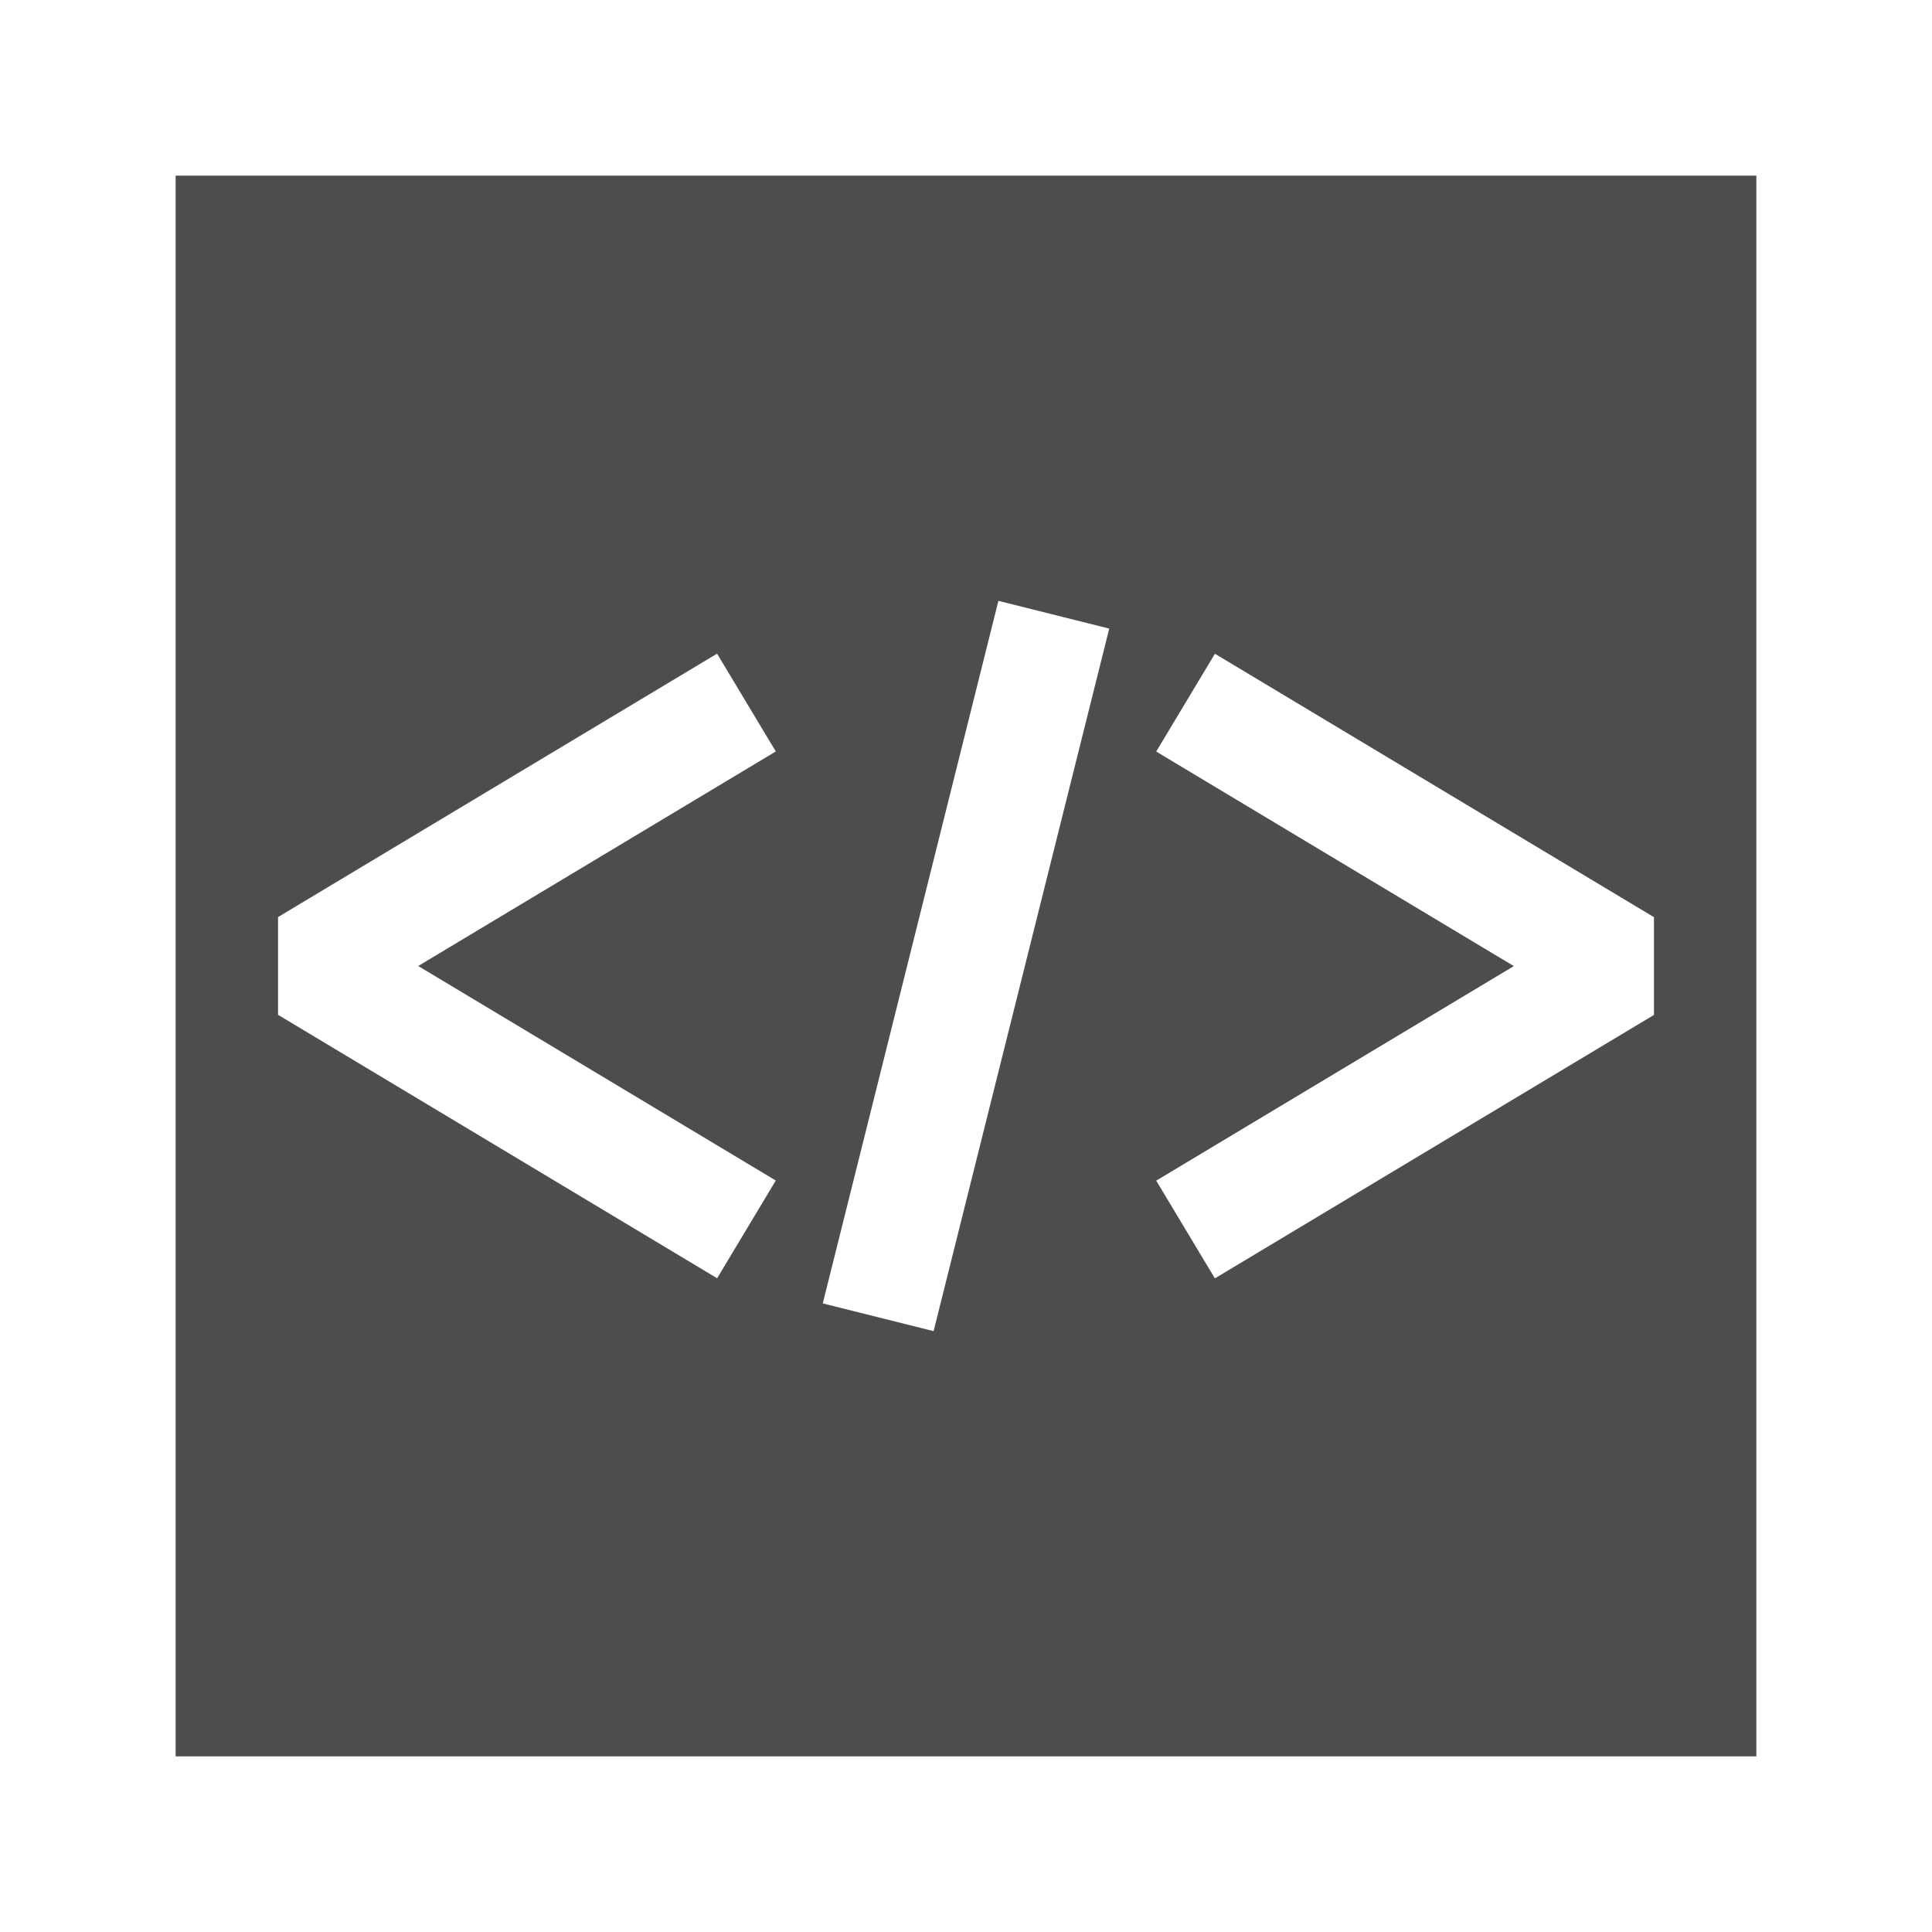 <svg width="22" version="1.1" xmlns="http://www.w3.org/2000/svg" height="22">
<defs id="defs3051">
<style type="text/css" id="current-color-scheme">
.ColorScheme-Text {
color:#4d4d4d;
}
</style>
</defs>
<path style="fill:currentColor" d="m 2,2 v 18 h 18 v -18 Z  m 9.369,4.842 1.262,.316 -2,8 -1.262,-.316 z  m -3.203,.602 .668,1.113 -4.072,2.443 4.072,2.443 -.668,1.113 -5,-3 v -1.113 l 5,-3 z  m 5.668,0 5,3 v 1.113 l -5,3 -.668,-1.113 4.072,-2.443 -4.072,-2.443 .668,-1.113 z " class="ColorScheme-Text"/>
</svg>
